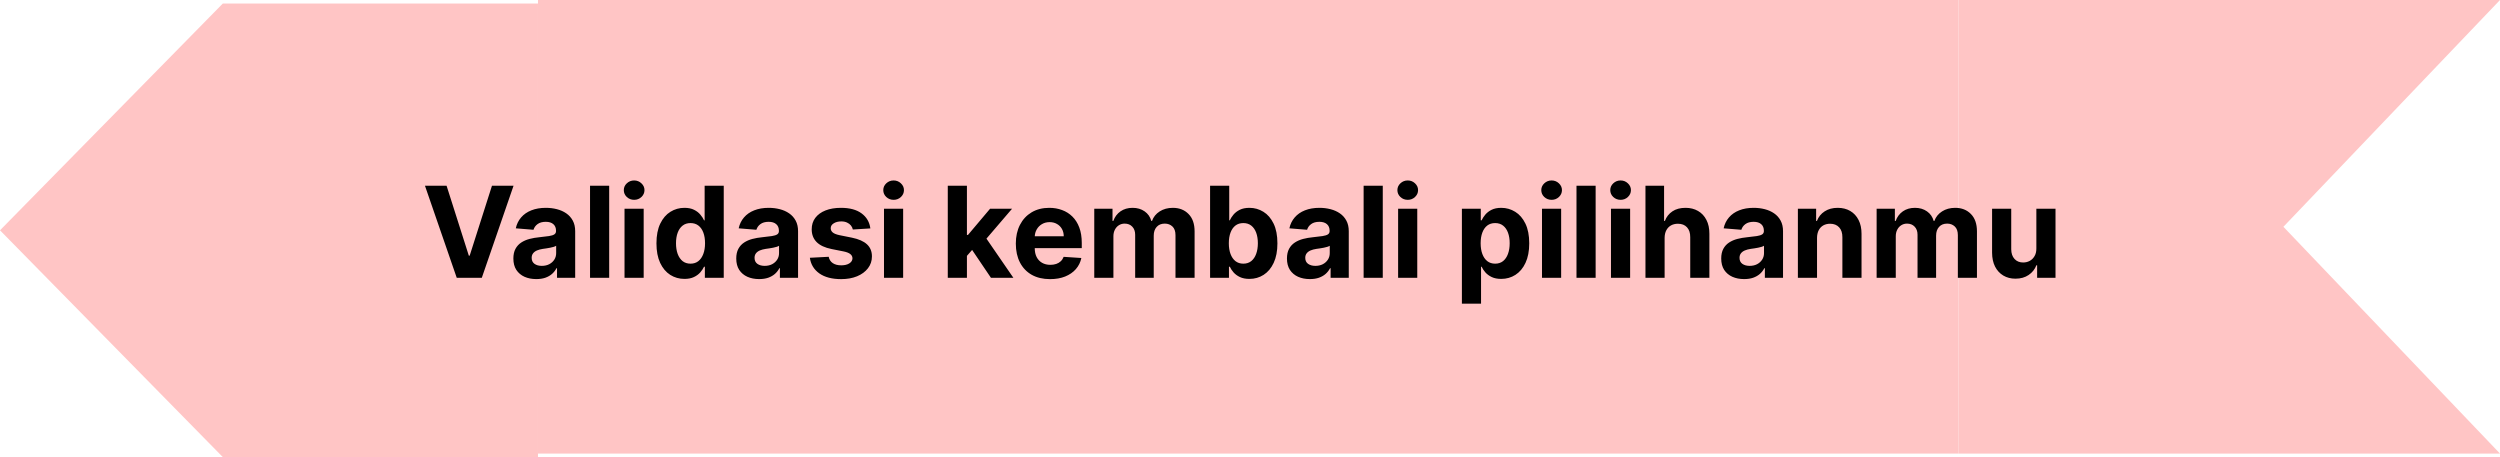 <svg width="711" height="130" viewBox="0 0 711 130" fill="none" xmlns="http://www.w3.org/2000/svg">
<path d="M63.373 130L0 65.5L63.373 1H153V130H63.373Z" fill="#FFC5C5"/>
<path d="M557 129V0H711L649.4 64.5L711 129H557Z" fill="#FFC5C5"/>
<rect x="153" width="404" height="129" fill="#FFC5C5"/>
<path d="M127.006 52.818L133.334 72.71H133.577L139.918 52.818H146.054L137.028 79H129.895L120.857 52.818H127.006ZM152.523 79.371C151.27 79.371 150.153 79.153 149.173 78.719C148.193 78.276 147.418 77.624 146.847 76.763C146.284 75.894 146.003 74.811 146.003 73.516C146.003 72.425 146.203 71.508 146.604 70.767C147.004 70.026 147.55 69.429 148.24 68.977C148.93 68.526 149.714 68.185 150.592 67.954C151.479 67.724 152.408 67.562 153.379 67.469C154.521 67.349 155.442 67.239 156.141 67.136C156.839 67.026 157.347 66.864 157.662 66.651C157.977 66.438 158.135 66.122 158.135 65.704V65.628C158.135 64.818 157.879 64.192 157.368 63.749C156.865 63.305 156.149 63.084 155.22 63.084C154.24 63.084 153.46 63.301 152.881 63.736C152.301 64.162 151.918 64.699 151.73 65.347L146.693 64.938C146.949 63.744 147.452 62.713 148.202 61.844C148.952 60.966 149.919 60.293 151.104 59.824C152.297 59.347 153.678 59.108 155.246 59.108C156.337 59.108 157.381 59.236 158.378 59.492C159.384 59.747 160.274 60.144 161.05 60.68C161.834 61.217 162.452 61.908 162.903 62.751C163.355 63.587 163.581 64.588 163.581 65.756V79H158.416V76.277H158.263C157.947 76.891 157.526 77.432 156.997 77.901C156.469 78.361 155.834 78.723 155.092 78.987C154.351 79.243 153.494 79.371 152.523 79.371ZM154.082 75.612C154.884 75.612 155.591 75.454 156.205 75.139C156.818 74.815 157.3 74.381 157.649 73.835C157.999 73.29 158.173 72.672 158.173 71.981V69.898C158.003 70.008 157.768 70.111 157.47 70.204C157.18 70.29 156.852 70.371 156.486 70.447C156.119 70.516 155.753 70.579 155.386 70.639C155.02 70.69 154.688 70.737 154.389 70.78C153.75 70.874 153.192 71.023 152.714 71.227C152.237 71.432 151.866 71.709 151.602 72.058C151.338 72.399 151.206 72.825 151.206 73.337C151.206 74.078 151.474 74.645 152.011 75.037C152.557 75.421 153.247 75.612 154.082 75.612ZM173.252 52.818V79H167.806V52.818H173.252ZM177.615 79V59.364H183.061V79H177.615ZM180.35 56.832C179.541 56.832 178.846 56.564 178.267 56.027C177.696 55.481 177.41 54.83 177.41 54.071C177.41 53.321 177.696 52.678 178.267 52.141C178.846 51.595 179.541 51.322 180.35 51.322C181.16 51.322 181.85 51.595 182.422 52.141C183.001 52.678 183.291 53.321 183.291 54.071C183.291 54.83 183.001 55.481 182.422 56.027C181.85 56.564 181.16 56.832 180.35 56.832ZM194.659 79.32C193.168 79.32 191.817 78.936 190.607 78.169C189.405 77.394 188.45 76.256 187.743 74.756C187.044 73.247 186.695 71.398 186.695 69.207C186.695 66.957 187.057 65.087 187.781 63.595C188.506 62.095 189.469 60.974 190.67 60.233C191.881 59.483 193.206 59.108 194.646 59.108C195.746 59.108 196.662 59.295 197.395 59.67C198.136 60.037 198.733 60.497 199.185 61.051C199.645 61.597 199.994 62.133 200.233 62.662H200.399V52.818H205.832V79H200.463V75.855H200.233C199.977 76.401 199.615 76.942 199.146 77.479C198.686 78.007 198.085 78.446 197.344 78.796C196.611 79.145 195.716 79.32 194.659 79.32ZM196.385 74.986C197.263 74.986 198.004 74.747 198.609 74.27C199.223 73.784 199.692 73.106 200.016 72.237C200.348 71.368 200.514 70.349 200.514 69.182C200.514 68.014 200.352 67 200.028 66.139C199.705 65.278 199.236 64.614 198.622 64.145C198.009 63.676 197.263 63.442 196.385 63.442C195.49 63.442 194.736 63.685 194.122 64.171C193.509 64.656 193.044 65.329 192.729 66.19C192.413 67.051 192.256 68.048 192.256 69.182C192.256 70.324 192.413 71.334 192.729 72.212C193.053 73.081 193.517 73.763 194.122 74.257C194.736 74.743 195.49 74.986 196.385 74.986ZM215.909 79.371C214.657 79.371 213.54 79.153 212.56 78.719C211.58 78.276 210.804 77.624 210.233 76.763C209.671 75.894 209.39 74.811 209.39 73.516C209.39 72.425 209.59 71.508 209.99 70.767C210.391 70.026 210.936 69.429 211.627 68.977C212.317 68.526 213.101 68.185 213.979 67.954C214.865 67.724 215.794 67.562 216.766 67.469C217.908 67.349 218.828 67.239 219.527 67.136C220.226 67.026 220.733 66.864 221.049 66.651C221.364 66.438 221.522 66.122 221.522 65.704V65.628C221.522 64.818 221.266 64.192 220.755 63.749C220.252 63.305 219.536 63.084 218.607 63.084C217.627 63.084 216.847 63.301 216.267 63.736C215.688 64.162 215.304 64.699 215.117 65.347L210.08 64.938C210.336 63.744 210.838 62.713 211.588 61.844C212.338 60.966 213.306 60.293 214.49 59.824C215.684 59.347 217.064 59.108 218.632 59.108C219.723 59.108 220.767 59.236 221.765 59.492C222.77 59.747 223.661 60.144 224.436 60.68C225.221 61.217 225.838 61.908 226.29 62.751C226.742 63.587 226.968 64.588 226.968 65.756V79H221.803V76.277H221.65C221.334 76.891 220.912 77.432 220.384 77.901C219.855 78.361 219.221 78.723 218.479 78.987C217.738 79.243 216.881 79.371 215.909 79.371ZM217.469 75.612C218.27 75.612 218.978 75.454 219.591 75.139C220.205 74.815 220.686 74.381 221.036 73.835C221.385 73.29 221.56 72.672 221.56 71.981V69.898C221.39 70.008 221.155 70.111 220.857 70.204C220.567 70.29 220.239 70.371 219.873 70.447C219.506 70.516 219.14 70.579 218.773 70.639C218.407 70.69 218.074 70.737 217.776 70.78C217.137 70.874 216.578 71.023 216.101 71.227C215.624 71.432 215.253 71.709 214.989 72.058C214.725 72.399 214.593 72.825 214.593 73.337C214.593 74.078 214.861 74.645 215.398 75.037C215.944 75.421 216.634 75.612 217.469 75.612ZM247.531 64.963L242.545 65.27C242.46 64.844 242.277 64.46 241.995 64.119C241.714 63.77 241.343 63.493 240.883 63.288C240.431 63.075 239.89 62.969 239.26 62.969C238.416 62.969 237.704 63.148 237.125 63.506C236.545 63.855 236.255 64.324 236.255 64.912C236.255 65.381 236.443 65.777 236.818 66.101C237.193 66.425 237.836 66.685 238.748 66.881L242.302 67.597C244.211 67.989 245.635 68.619 246.572 69.489C247.51 70.358 247.978 71.5 247.978 72.915C247.978 74.202 247.599 75.331 246.841 76.303C246.091 77.274 245.059 78.033 243.747 78.578C242.443 79.115 240.939 79.383 239.234 79.383C236.635 79.383 234.564 78.842 233.021 77.76C231.487 76.669 230.588 75.186 230.324 73.311L235.68 73.03C235.842 73.822 236.234 74.428 236.856 74.845C237.478 75.254 238.275 75.459 239.247 75.459C240.201 75.459 240.968 75.276 241.548 74.909C242.136 74.534 242.434 74.053 242.443 73.465C242.434 72.97 242.225 72.565 241.816 72.25C241.407 71.926 240.777 71.679 239.924 71.508L236.524 70.831C234.606 70.447 233.179 69.783 232.241 68.837C231.312 67.891 230.848 66.685 230.848 65.219C230.848 63.957 231.189 62.871 231.87 61.959C232.561 61.047 233.528 60.344 234.772 59.849C236.025 59.355 237.491 59.108 239.17 59.108C241.65 59.108 243.602 59.632 245.025 60.68C246.457 61.729 247.292 63.156 247.531 64.963ZM251.408 79V59.364H256.854V79H251.408ZM254.143 56.832C253.334 56.832 252.639 56.564 252.06 56.027C251.489 55.481 251.203 54.83 251.203 54.071C251.203 53.321 251.489 52.678 252.06 52.141C252.639 51.595 253.334 51.322 254.143 51.322C254.953 51.322 255.643 51.595 256.214 52.141C256.794 52.678 257.084 53.321 257.084 54.071C257.084 54.83 256.794 55.481 256.214 56.027C255.643 56.564 254.953 56.832 254.143 56.832ZM274.483 73.349L274.496 66.817H275.288L281.578 59.364H287.83L279.379 69.233H278.088L274.483 73.349ZM269.548 79V52.818H274.994V79H269.548ZM281.821 79L276.043 70.447L279.673 66.599L288.2 79H281.821ZM298.642 79.383C296.622 79.383 294.883 78.974 293.426 78.156C291.977 77.329 290.86 76.162 290.076 74.653C289.292 73.136 288.9 71.342 288.9 69.271C288.9 67.251 289.292 65.479 290.076 63.953C290.86 62.428 291.964 61.239 293.387 60.386C294.819 59.534 296.498 59.108 298.424 59.108C299.72 59.108 300.926 59.317 302.042 59.734C303.167 60.144 304.147 60.761 304.983 61.588C305.826 62.415 306.483 63.455 306.951 64.707C307.42 65.952 307.654 67.409 307.654 69.079V70.575H291.074V67.2H302.528C302.528 66.416 302.358 65.722 302.017 65.117C301.676 64.511 301.203 64.038 300.598 63.697C300.001 63.348 299.306 63.173 298.514 63.173C297.687 63.173 296.954 63.365 296.315 63.749C295.684 64.124 295.19 64.631 294.832 65.27C294.474 65.901 294.291 66.604 294.282 67.379V70.588C294.282 71.56 294.461 72.399 294.819 73.106C295.186 73.814 295.701 74.359 296.366 74.743C297.031 75.126 297.819 75.318 298.731 75.318C299.336 75.318 299.89 75.233 300.393 75.062C300.896 74.892 301.326 74.636 301.684 74.296C302.042 73.954 302.315 73.537 302.502 73.043L307.539 73.375C307.284 74.585 306.76 75.642 305.967 76.546C305.183 77.44 304.169 78.139 302.924 78.642C301.689 79.136 300.261 79.383 298.642 79.383ZM311.208 79V59.364H316.399V62.828H316.629C317.038 61.678 317.72 60.77 318.674 60.105C319.629 59.44 320.771 59.108 322.1 59.108C323.447 59.108 324.593 59.445 325.539 60.118C326.485 60.783 327.116 61.686 327.431 62.828H327.636C328.037 61.703 328.761 60.804 329.809 60.131C330.866 59.449 332.115 59.108 333.555 59.108C335.387 59.108 336.875 59.692 338.017 60.859C339.167 62.019 339.743 63.663 339.743 65.794V79H334.309V66.868C334.309 65.777 334.02 64.959 333.44 64.413C332.86 63.868 332.136 63.595 331.267 63.595C330.278 63.595 329.507 63.91 328.953 64.541C328.399 65.163 328.122 65.986 328.122 67.008V79H322.842V66.753C322.842 65.79 322.565 65.023 322.011 64.452C321.466 63.881 320.745 63.595 319.85 63.595C319.245 63.595 318.7 63.749 318.214 64.055C317.737 64.354 317.358 64.776 317.076 65.321C316.795 65.858 316.654 66.489 316.654 67.213V79H311.208ZM344.147 79V52.818H349.593V62.662H349.759C349.998 62.133 350.343 61.597 350.794 61.051C351.255 60.497 351.851 60.037 352.584 59.67C353.326 59.295 354.246 59.108 355.346 59.108C356.777 59.108 358.098 59.483 359.309 60.233C360.519 60.974 361.486 62.095 362.211 63.595C362.935 65.087 363.297 66.957 363.297 69.207C363.297 71.398 362.944 73.247 362.236 74.756C361.537 76.256 360.583 77.394 359.373 78.169C358.171 78.936 356.824 79.32 355.333 79.32C354.276 79.32 353.377 79.145 352.635 78.796C351.902 78.446 351.301 78.007 350.833 77.479C350.364 76.942 350.006 76.401 349.759 75.855H349.516V79H344.147ZM349.478 69.182C349.478 70.349 349.64 71.368 349.963 72.237C350.287 73.106 350.756 73.784 351.37 74.27C351.983 74.747 352.729 74.986 353.607 74.986C354.493 74.986 355.243 74.743 355.857 74.257C356.471 73.763 356.935 73.081 357.25 72.212C357.574 71.334 357.736 70.324 357.736 69.182C357.736 68.048 357.578 67.051 357.263 66.19C356.948 65.329 356.483 64.656 355.87 64.171C355.256 63.685 354.502 63.442 353.607 63.442C352.721 63.442 351.971 63.676 351.357 64.145C350.752 64.614 350.287 65.278 349.963 66.139C349.64 67 349.478 68.014 349.478 69.182ZM372.531 79.371C371.278 79.371 370.161 79.153 369.181 78.719C368.201 78.276 367.425 77.624 366.854 76.763C366.292 75.894 366.011 74.811 366.011 73.516C366.011 72.425 366.211 71.508 366.612 70.767C367.012 70.026 367.558 69.429 368.248 68.977C368.938 68.526 369.722 68.185 370.6 67.954C371.487 67.724 372.415 67.562 373.387 67.469C374.529 67.349 375.45 67.239 376.148 67.136C376.847 67.026 377.354 66.864 377.67 66.651C377.985 66.438 378.143 66.122 378.143 65.704V65.628C378.143 64.818 377.887 64.192 377.376 63.749C376.873 63.305 376.157 63.084 375.228 63.084C374.248 63.084 373.468 63.301 372.888 63.736C372.309 64.162 371.925 64.699 371.738 65.347L366.701 64.938C366.957 63.744 367.46 62.713 368.21 61.844C368.96 60.966 369.927 60.293 371.112 59.824C372.305 59.347 373.685 59.108 375.254 59.108C376.344 59.108 377.388 59.236 378.386 59.492C379.391 59.747 380.282 60.144 381.058 60.68C381.842 61.217 382.46 61.908 382.911 62.751C383.363 63.587 383.589 64.588 383.589 65.756V79H378.424V76.277H378.271C377.955 76.891 377.533 77.432 377.005 77.901C376.477 78.361 375.842 78.723 375.1 78.987C374.359 79.243 373.502 79.371 372.531 79.371ZM374.09 75.612C374.891 75.612 375.599 75.454 376.212 75.139C376.826 74.815 377.308 74.381 377.657 73.835C378.006 73.29 378.181 72.672 378.181 71.981V69.898C378.011 70.008 377.776 70.111 377.478 70.204C377.188 70.29 376.86 70.371 376.494 70.447C376.127 70.516 375.761 70.579 375.394 70.639C375.028 70.69 374.695 70.737 374.397 70.78C373.758 70.874 373.2 71.023 372.722 71.227C372.245 71.432 371.874 71.709 371.61 72.058C371.346 72.399 371.214 72.825 371.214 73.337C371.214 74.078 371.482 74.645 372.019 75.037C372.565 75.421 373.255 75.612 374.09 75.612ZM393.26 52.818V79H387.814V52.818H393.26ZM397.623 79V59.364H403.069V79H397.623ZM400.358 56.832C399.549 56.832 398.854 56.564 398.275 56.027C397.703 55.481 397.418 54.83 397.418 54.071C397.418 53.321 397.703 52.678 398.275 52.141C398.854 51.595 399.549 51.322 400.358 51.322C401.168 51.322 401.858 51.595 402.429 52.141C403.009 52.678 403.299 53.321 403.299 54.071C403.299 54.83 403.009 55.481 402.429 56.027C401.858 56.564 401.168 56.832 400.358 56.832ZM415.763 86.364V59.364H421.132V62.662H421.375C421.614 62.133 421.959 61.597 422.411 61.051C422.871 60.497 423.468 60.037 424.201 59.67C424.942 59.295 425.863 59.108 426.962 59.108C428.394 59.108 429.715 59.483 430.925 60.233C432.135 60.974 433.103 62.095 433.827 63.595C434.551 65.087 434.914 66.957 434.914 69.207C434.914 71.398 434.56 73.247 433.853 74.756C433.154 76.256 432.199 77.394 430.989 78.169C429.787 78.936 428.441 79.32 426.949 79.32C425.892 79.32 424.993 79.145 424.252 78.796C423.519 78.446 422.918 78.007 422.449 77.479C421.98 76.942 421.623 76.401 421.375 75.855H421.209V86.364H415.763ZM421.094 69.182C421.094 70.349 421.256 71.368 421.58 72.237C421.904 73.106 422.373 73.784 422.986 74.27C423.6 74.747 424.346 74.986 425.223 74.986C426.11 74.986 426.86 74.743 427.473 74.257C428.087 73.763 428.551 73.081 428.867 72.212C429.191 71.334 429.353 70.324 429.353 69.182C429.353 68.048 429.195 67.051 428.88 66.19C428.564 65.329 428.1 64.656 427.486 64.171C426.873 63.685 426.118 63.442 425.223 63.442C424.337 63.442 423.587 63.676 422.973 64.145C422.368 64.614 421.904 65.278 421.58 66.139C421.256 67 421.094 68.014 421.094 69.182ZM438.544 79V59.364H443.99V79H438.544ZM441.28 56.832C440.471 56.832 439.776 56.564 439.196 56.027C438.625 55.481 438.34 54.83 438.34 54.071C438.34 53.321 438.625 52.678 439.196 52.141C439.776 51.595 440.471 51.322 441.28 51.322C442.09 51.322 442.78 51.595 443.351 52.141C443.931 52.678 444.221 53.321 444.221 54.071C444.221 54.83 443.931 55.481 443.351 56.027C442.78 56.564 442.09 56.832 441.28 56.832ZM453.799 52.818V79H448.353V52.818H453.799ZM458.162 79V59.364H463.608V79H458.162ZM460.897 56.832C460.088 56.832 459.393 56.564 458.814 56.027C458.243 55.481 457.957 54.83 457.957 54.071C457.957 53.321 458.243 52.678 458.814 52.141C459.393 51.595 460.088 51.322 460.897 51.322C461.707 51.322 462.397 51.595 462.968 52.141C463.548 52.678 463.838 53.321 463.838 54.071C463.838 54.83 463.548 55.481 462.968 56.027C462.397 56.564 461.707 56.832 460.897 56.832ZM473.416 67.648V79H467.97V52.818H473.263V62.828H473.493C473.936 61.669 474.652 60.761 475.641 60.105C476.629 59.44 477.869 59.108 479.361 59.108C480.724 59.108 481.913 59.406 482.928 60.003C483.95 60.591 484.743 61.439 485.305 62.547C485.876 63.646 486.158 64.963 486.149 66.497V79H480.703V67.469C480.712 66.258 480.405 65.317 479.783 64.644C479.169 63.97 478.308 63.633 477.2 63.633C476.459 63.633 475.803 63.791 475.232 64.106C474.669 64.422 474.226 64.882 473.902 65.487C473.587 66.084 473.425 66.804 473.416 67.648ZM496.034 79.371C494.782 79.371 493.665 79.153 492.685 78.719C491.705 78.276 490.929 77.624 490.358 76.763C489.796 75.894 489.515 74.811 489.515 73.516C489.515 72.425 489.715 71.508 490.115 70.767C490.516 70.026 491.061 69.429 491.752 68.977C492.442 68.526 493.226 68.185 494.104 67.954C494.99 67.724 495.919 67.562 496.891 67.469C498.033 67.349 498.953 67.239 499.652 67.136C500.351 67.026 500.858 66.864 501.174 66.651C501.489 66.438 501.647 66.122 501.647 65.704V65.628C501.647 64.818 501.391 64.192 500.88 63.749C500.377 63.305 499.661 63.084 498.732 63.084C497.752 63.084 496.972 63.301 496.392 63.736C495.813 64.162 495.429 64.699 495.242 65.347L490.205 64.938C490.461 63.744 490.963 62.713 491.713 61.844C492.463 60.966 493.431 60.293 494.615 59.824C495.809 59.347 497.189 59.108 498.757 59.108C499.848 59.108 500.892 59.236 501.89 59.492C502.895 59.747 503.786 60.144 504.561 60.68C505.346 61.217 505.963 61.908 506.415 62.751C506.867 63.587 507.093 64.588 507.093 65.756V79H501.928V76.277H501.775C501.459 76.891 501.037 77.432 500.509 77.901C499.98 78.361 499.346 78.723 498.604 78.987C497.863 79.243 497.006 79.371 496.034 79.371ZM497.594 75.612C498.395 75.612 499.103 75.454 499.716 75.139C500.33 74.815 500.811 74.381 501.161 73.835C501.51 73.29 501.685 72.672 501.685 71.981V69.898C501.515 70.008 501.28 70.111 500.982 70.204C500.692 70.29 500.364 70.371 499.998 70.447C499.631 70.516 499.265 70.579 498.898 70.639C498.532 70.69 498.199 70.737 497.901 70.78C497.262 70.874 496.703 71.023 496.226 71.227C495.749 71.432 495.378 71.709 495.114 72.058C494.85 72.399 494.718 72.825 494.718 73.337C494.718 74.078 494.986 74.645 495.523 75.037C496.069 75.421 496.759 75.612 497.594 75.612ZM516.764 67.648V79H511.318V59.364H516.508V62.828H516.738C517.173 61.686 517.902 60.783 518.924 60.118C519.947 59.445 521.187 59.108 522.645 59.108C524.008 59.108 525.197 59.406 526.211 60.003C527.225 60.599 528.014 61.452 528.576 62.56C529.139 63.659 529.42 64.972 529.42 66.497V79H523.974V67.469C523.983 66.267 523.676 65.329 523.054 64.656C522.431 63.974 521.575 63.633 520.484 63.633C519.751 63.633 519.103 63.791 518.541 64.106C517.987 64.422 517.552 64.882 517.237 65.487C516.93 66.084 516.772 66.804 516.764 67.648ZM533.712 79V59.364H538.903V62.828H539.133C539.542 61.678 540.224 60.77 541.178 60.105C542.133 59.44 543.275 59.108 544.604 59.108C545.951 59.108 547.097 59.445 548.043 60.118C548.989 60.783 549.62 61.686 549.935 62.828H550.14C550.54 61.703 551.265 60.804 552.313 60.131C553.37 59.449 554.619 59.108 556.059 59.108C557.891 59.108 559.379 59.692 560.521 60.859C561.671 62.019 562.246 63.663 562.246 65.794V79H556.813V66.868C556.813 65.777 556.523 64.959 555.944 64.413C555.364 63.868 554.64 63.595 553.771 63.595C552.782 63.595 552.011 63.91 551.457 64.541C550.903 65.163 550.626 65.986 550.626 67.008V79H545.346V66.753C545.346 65.79 545.069 65.023 544.515 64.452C543.969 63.881 543.249 63.595 542.354 63.595C541.749 63.595 541.204 63.749 540.718 64.055C540.241 64.354 539.862 64.776 539.58 65.321C539.299 65.858 539.158 66.489 539.158 67.213V79H533.712ZM579.141 70.639V59.364H584.587V79H579.358V75.433H579.153C578.71 76.584 577.973 77.508 576.942 78.207C575.919 78.906 574.67 79.256 573.196 79.256C571.884 79.256 570.729 78.957 569.732 78.361C568.734 77.764 567.955 76.916 567.392 75.817C566.838 74.717 566.557 73.401 566.548 71.867V59.364H571.994V70.895C572.003 72.054 572.314 72.97 572.928 73.644C573.541 74.317 574.364 74.653 575.395 74.653C576.051 74.653 576.665 74.504 577.236 74.206C577.807 73.899 578.267 73.447 578.616 72.851C578.974 72.254 579.149 71.517 579.141 70.639Z" fill="black"/>
</svg>

